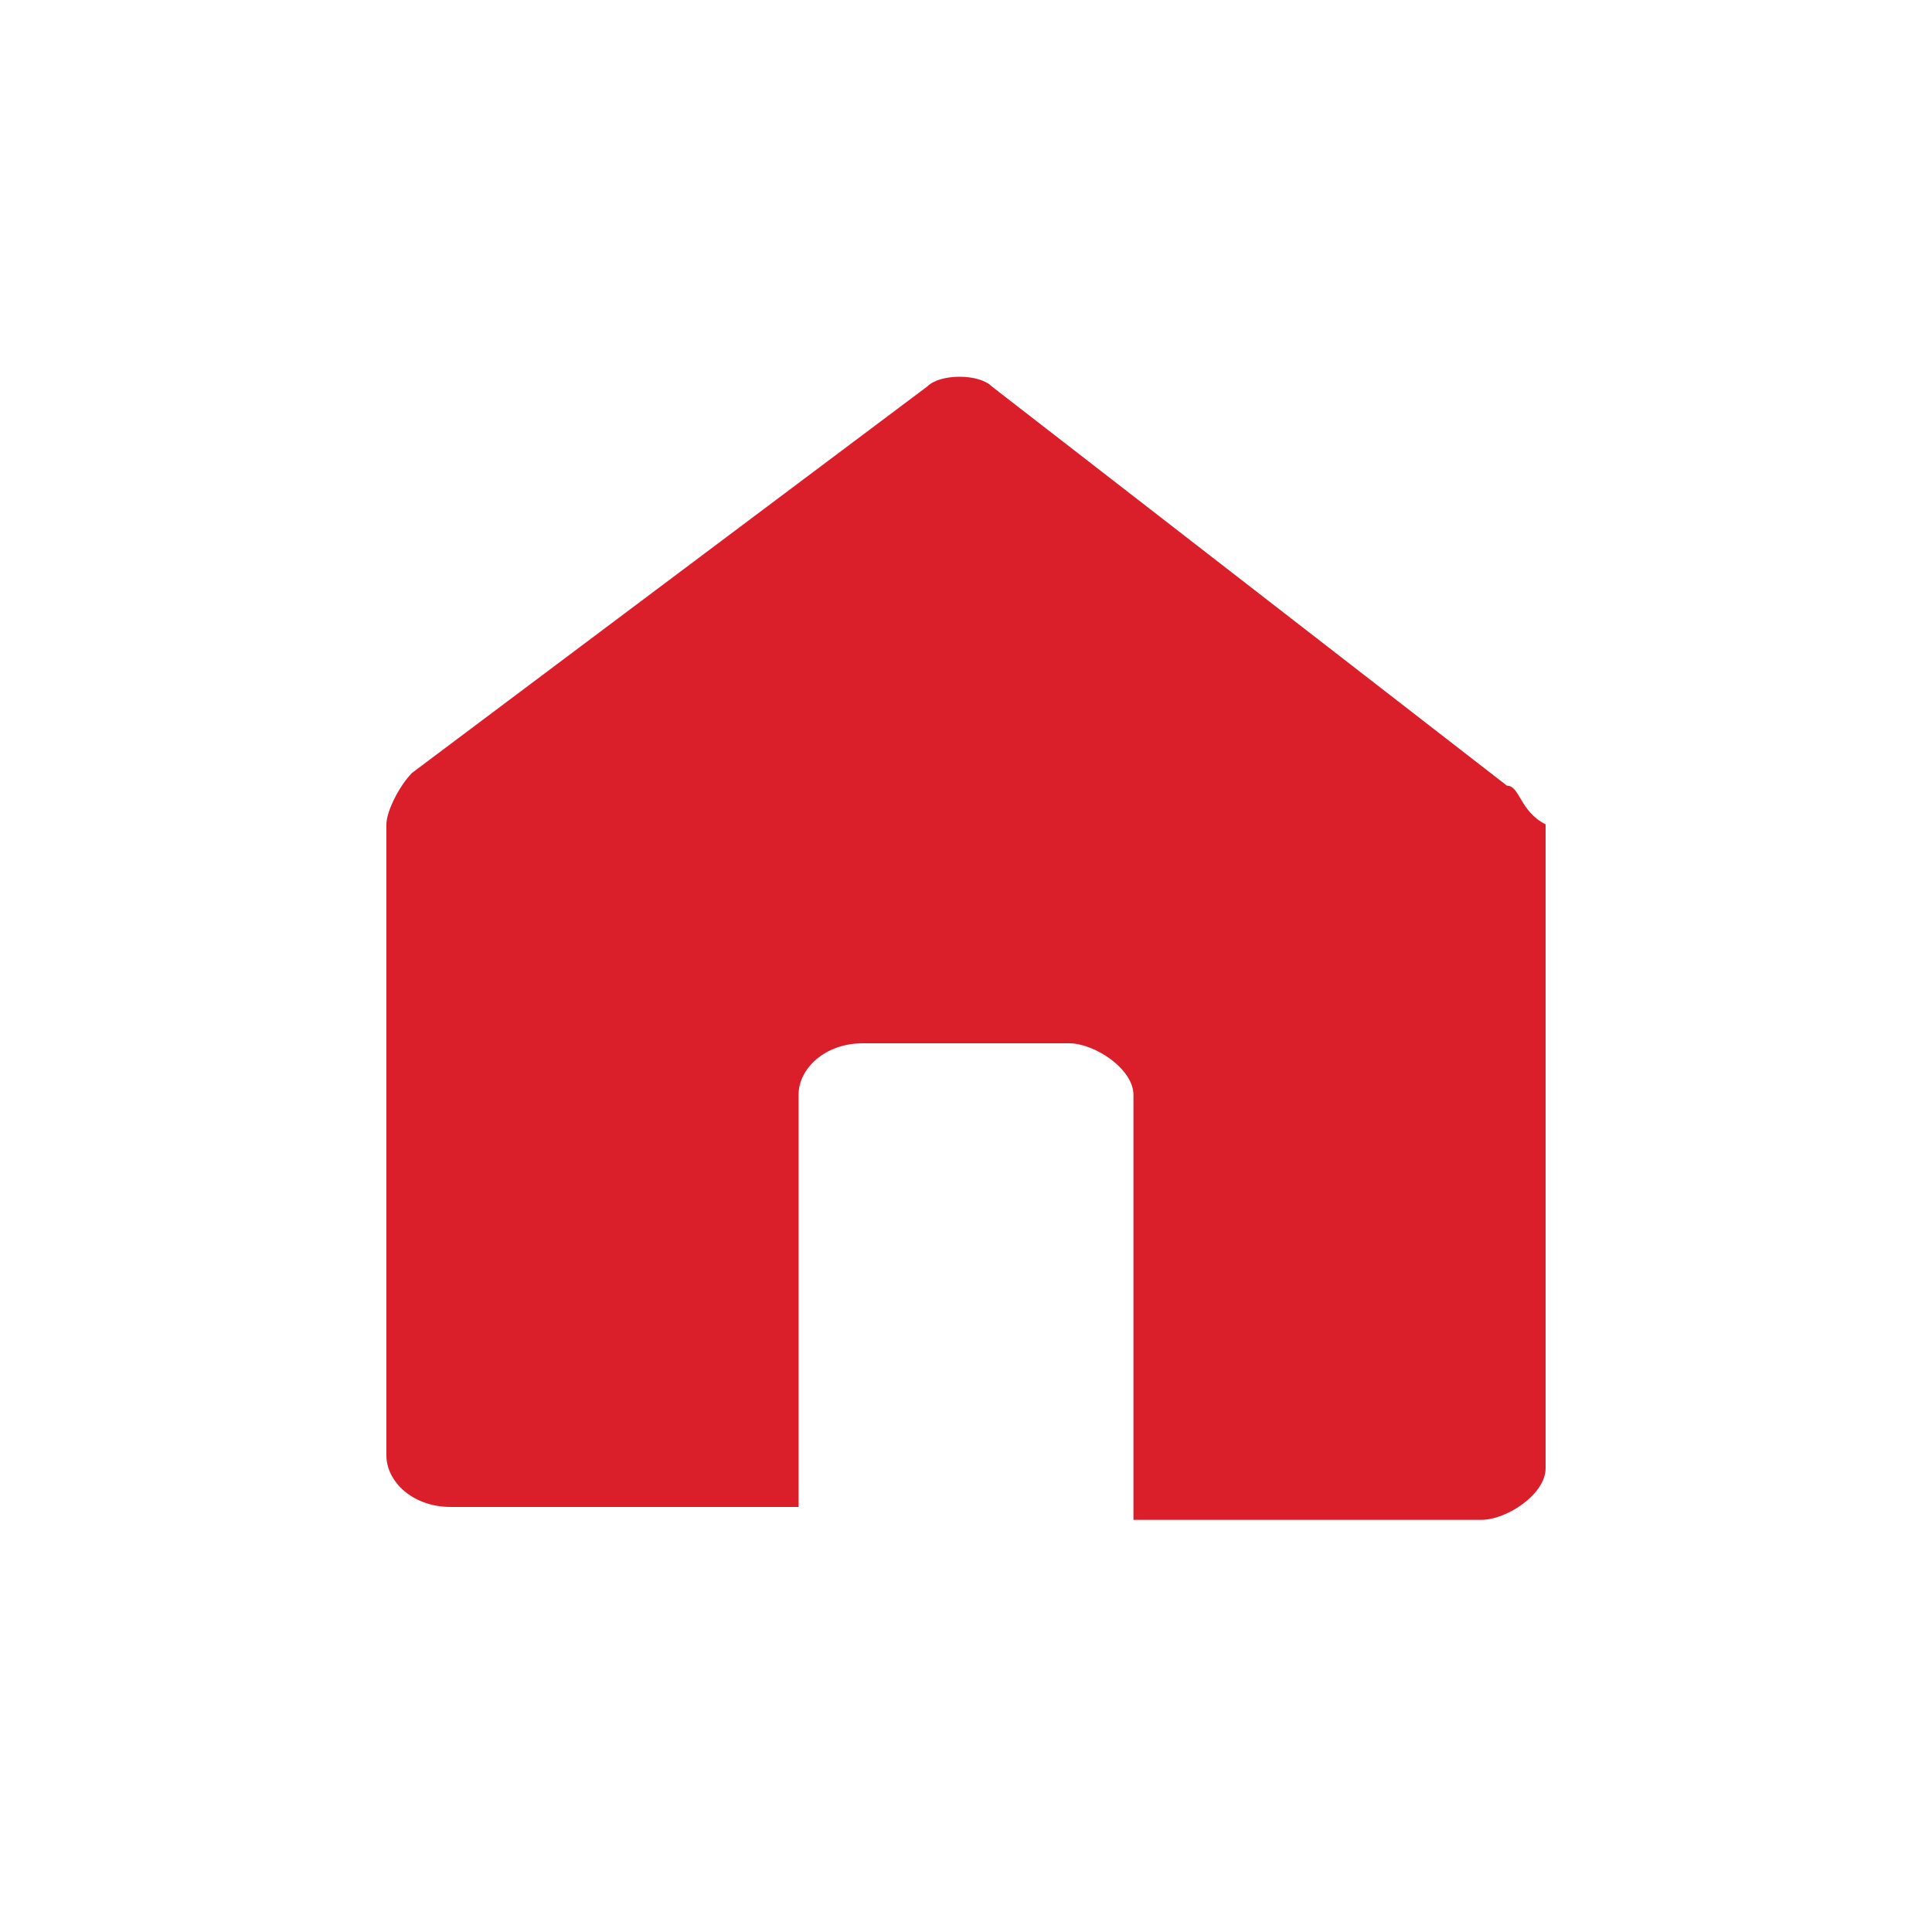 <?xml version="1.0" encoding="utf-8"?>
<!-- Generator: Adobe Illustrator 23.0.6, SVG Export Plug-In . SVG Version: 6.00 Build 0)  -->
<svg version="1.1" id="Layer_1" xmlns="http://www.w3.org/2000/svg" xmlns:xlink="http://www.w3.org/1999/xlink" x="0px" y="0px"
	 viewBox="0 0 15 15" style="enable-background:new 0 0 15 15;" xml:space="preserve">
<style type="text/css">
	.st0{fill-rule:evenodd;clip-rule:evenodd;fill:#DA1F2B;}
</style>
<path class="st0" d="M11.7,6.1L7.7,3C7.6,2.9,7.3,2.9,7.2,3l-4,3C3.1,6.1,3,6.3,3,6.4v4.9c0,0.2,0.2,0.4,0.5,0.4h2.7V8.5
	c0-0.2,0.2-0.4,0.5-0.4h1.6c0.2,0,0.5,0.2,0.5,0.4v3.3h2.7c0.2,0,0.5-0.2,0.5-0.4V6.4C11.8,6.3,11.8,6.1,11.7,6.1"/>
</svg>
